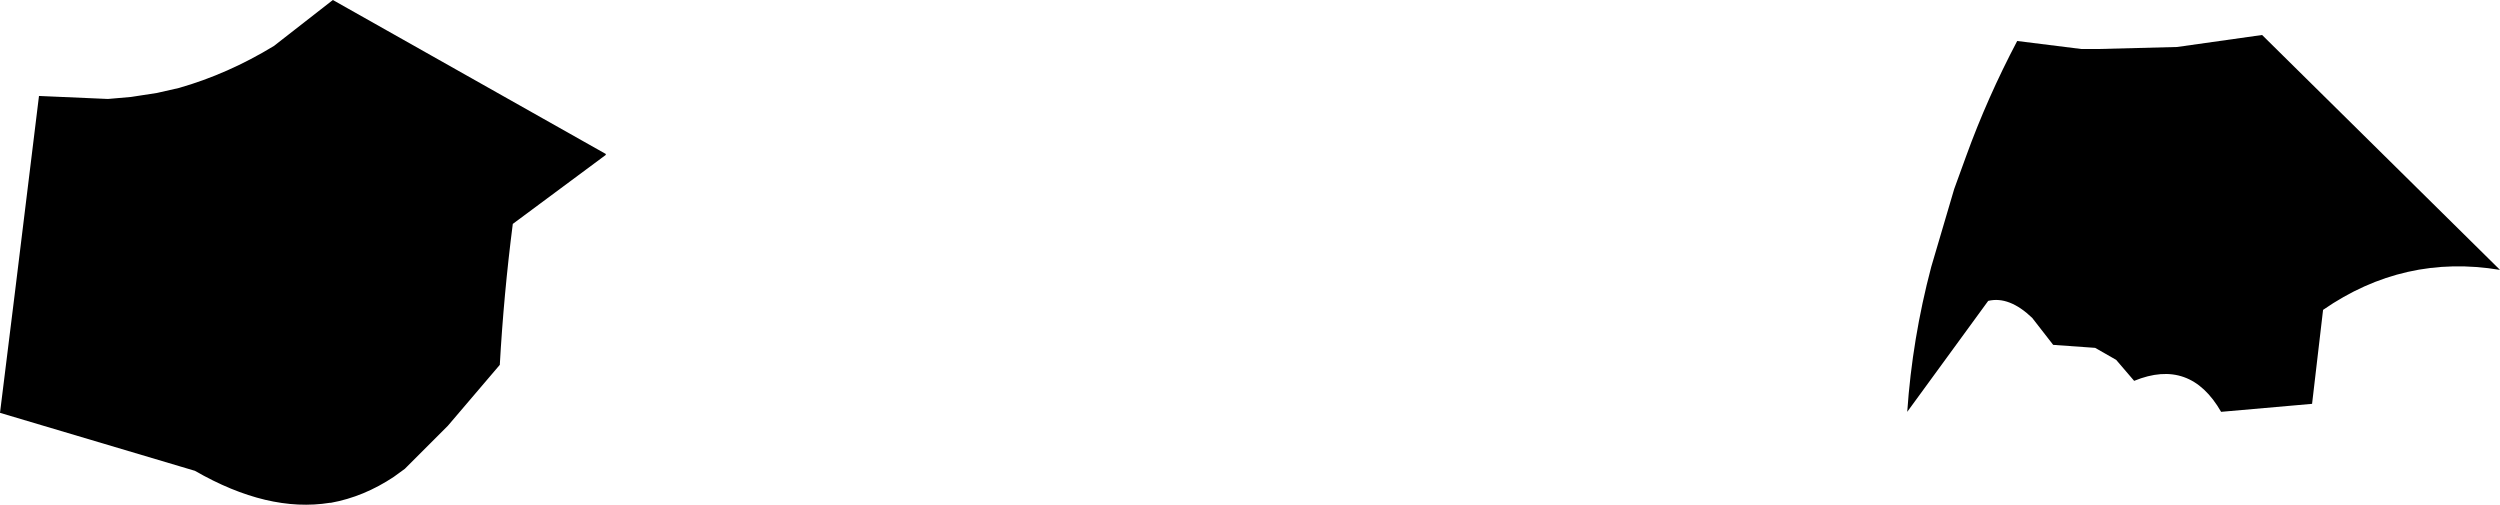 <?xml version="1.0" encoding="UTF-8" standalone="no"?>
<svg xmlns:xlink="http://www.w3.org/1999/xlink" height="25.25px" width="125.05px" xmlns="http://www.w3.org/2000/svg">
  <g transform="matrix(1.0, 0.0, 0.0, 1.0, -144.75, -272.0)">
    <path d="M144.75 292.65 L145.5 286.6 146.7 276.8 150.15 276.95 151.3 276.85 152.6 276.65 153.7 276.4 Q156.15 275.7 158.45 274.3 L161.4 272.0 175.05 279.7 175.05 279.75 170.4 283.2 Q169.95 286.7 169.75 290.25 L167.15 293.3 165.1 295.35 165.0 295.45 164.45 295.85 Q162.95 296.85 161.3 297.15 L161.25 297.15 Q158.15 297.65 154.5 295.55 L144.75 292.65 M253.65 274.35 L257.9 273.75 269.8 285.5 Q265.0 284.7 260.95 287.5 L260.4 292.2 255.85 292.6 Q254.3 289.9 251.5 291.05 L250.6 290.0 249.55 289.4 247.45 289.25 246.4 287.9 Q245.25 286.8 244.2 287.05 L240.15 292.6 Q240.4 288.95 241.35 285.35 L242.5 281.45 243.1 279.8 Q244.15 276.9 245.65 274.05 L248.85 274.45 249.55 274.45 249.75 274.45 253.65 274.35" fill="#000000" fill-rule="evenodd" stroke="none"/>
  </g>
</svg>

